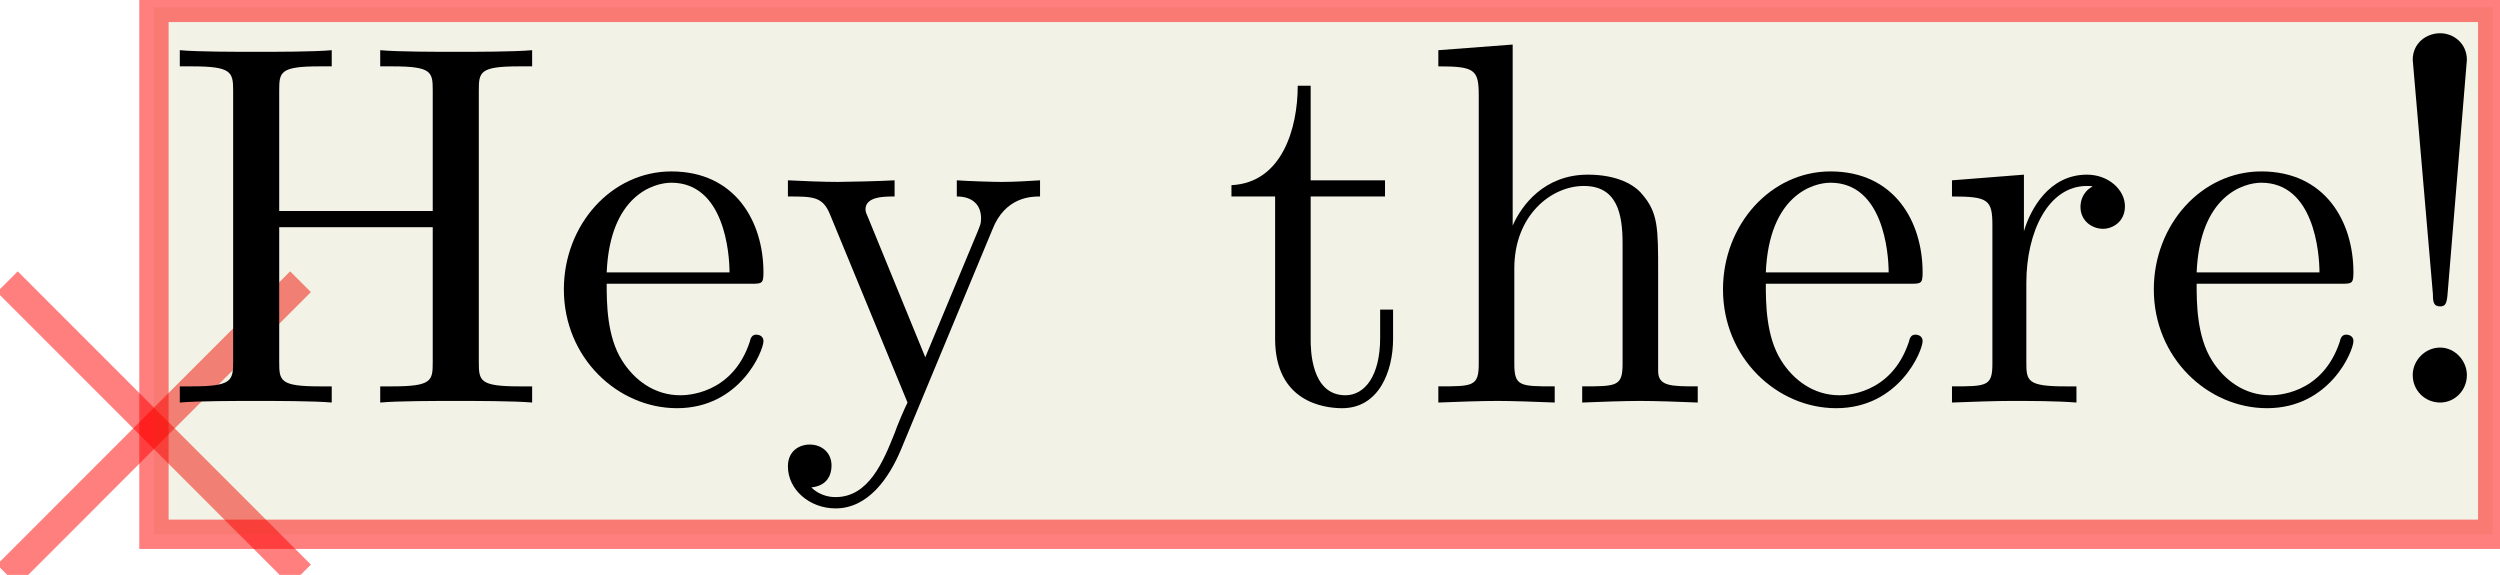 <?xml version="1.0" encoding="UTF-8"?>
<svg xmlns="http://www.w3.org/2000/svg" xmlns:xlink="http://www.w3.org/1999/xlink" width="96.676pt" height="22.234pt" viewBox="0 0 96.676 22.234" version="1.1">
<g id="surface41">
<path style="fill:none;stroke-width:0.567;stroke-linecap:butt;stroke-linejoin:miter;stroke:rgb(100%,0%,0%);stroke-opacity:0.5;stroke-miterlimit:10;" d="M -2.834 2.835 L 2.834 -2.835 " transform="matrix(2,0,0,2,5.953,16.565)"/>
<path style="fill:none;stroke-width:0.567;stroke-linecap:butt;stroke-linejoin:miter;stroke:rgb(100%,0%,0%);stroke-opacity:0.5;stroke-miterlimit:10;" d="M 2.834 2.835 L -2.834 -2.835 " transform="matrix(2,0,0,2,5.953,16.565)"/>
<path style="fill-rule:nonzero;fill:rgb(50%,50%,0%);fill-opacity:0.1;stroke-width:0.567;stroke-linecap:butt;stroke-linejoin:miter;stroke:rgb(100%,0%,0%);stroke-opacity:0.5;stroke-miterlimit:10;" d="M 0 2.048 L 45.221 2.048 L 45.221 -8.14 L 0 -8.14 Z M 0 2.048 " transform="matrix(2,0,0,2,5.953,16.565)"/>
<path style=" stroke:none;fill-rule:nonzero;fill:rgb(0%,0%,0%);fill-opacity:1;" d="M 18.516 3.504 C 18.516 2.785 18.547 2.566 20.078 2.566 L 20.578 2.566 L 20.578 1.941 C 19.859 2.004 18.391 2.004 17.641 2.004 C 16.891 2.004 15.391 2.004 14.703 1.941 L 14.703 2.566 L 15.172 2.566 C 16.703 2.566 16.734 2.785 16.734 3.504 L 16.734 8.16 L 10.797 8.16 L 10.797 3.504 C 10.797 2.785 10.828 2.566 12.359 2.566 L 12.828 2.566 L 12.828 1.941 C 12.141 2.004 10.672 2.004 9.891 2.004 C 9.141 2.004 7.641 2.004 6.953 1.941 L 6.953 2.566 L 7.422 2.566 C 8.953 2.566 9.016 2.785 9.016 3.504 L 9.016 14.004 C 9.016 14.723 8.953 14.941 7.422 14.941 L 6.953 14.941 L 6.953 15.566 C 7.641 15.504 9.141 15.504 9.891 15.504 C 10.641 15.504 12.141 15.504 12.828 15.566 L 12.828 14.941 L 12.359 14.941 C 10.828 14.941 10.797 14.723 10.797 14.004 L 10.797 8.785 L 16.734 8.785 L 16.734 14.004 C 16.734 14.723 16.703 14.941 15.172 14.941 L 14.703 14.941 L 14.703 15.566 C 15.391 15.504 16.859 15.504 17.609 15.504 C 18.391 15.504 19.859 15.504 20.578 15.566 L 20.578 14.941 L 20.078 14.941 C 18.547 14.941 18.516 14.723 18.516 14.004 Z M 18.516 3.504 "/>
<path style=" stroke:none;fill-rule:nonzero;fill:rgb(0%,0%,0%);fill-opacity:1;" d="M 23.461 10.535 C 23.586 7.566 25.273 7.066 25.961 7.066 C 27.992 7.066 28.211 9.754 28.211 10.535 Z M 23.461 10.973 L 29.023 10.973 C 29.461 10.973 29.523 10.973 29.523 10.535 C 29.523 8.566 28.43 6.629 25.961 6.629 C 23.648 6.629 21.805 8.691 21.805 11.191 C 21.805 13.848 23.898 15.785 26.18 15.785 C 28.617 15.785 29.523 13.566 29.523 13.191 C 29.523 13.004 29.367 12.941 29.242 12.941 C 29.086 12.941 29.023 13.066 28.992 13.223 C 28.305 15.285 26.492 15.285 26.305 15.285 C 25.305 15.285 24.523 14.691 24.055 13.941 C 23.461 13.004 23.461 11.691 23.461 10.973 Z M 23.461 10.973 "/>
<path style=" stroke:none;fill-rule:nonzero;fill:rgb(0%,0%,0%);fill-opacity:1;" d="M 38.375 8.879 C 38.875 7.598 39.906 7.598 40.219 7.598 L 40.219 6.973 C 39.75 7.004 39.188 7.035 38.719 7.035 C 38.375 7.035 37.438 7.004 37 6.973 L 37 7.598 C 37.625 7.598 37.938 7.941 37.938 8.441 C 37.938 8.66 37.906 8.691 37.812 8.941 L 35.781 13.816 L 33.594 8.473 C 33.5 8.254 33.469 8.191 33.469 8.098 C 33.469 7.598 34.188 7.598 34.594 7.598 L 34.594 6.973 C 34.062 7.004 32.75 7.035 32.406 7.035 C 31.875 7.035 31.062 7.004 30.469 6.973 L 30.469 7.598 C 31.438 7.598 31.812 7.598 32.094 8.285 L 35.094 15.566 C 34.969 15.816 34.688 16.473 34.594 16.754 C 34.156 17.848 33.594 19.223 32.312 19.223 C 32.219 19.223 31.75 19.223 31.375 18.848 C 32 18.785 32.156 18.348 32.156 18.004 C 32.156 17.504 31.781 17.191 31.312 17.191 C 30.906 17.191 30.469 17.441 30.469 18.035 C 30.469 18.941 31.312 19.66 32.312 19.66 C 33.562 19.66 34.375 18.504 34.844 17.379 Z M 38.375 8.879 "/>
<path style=" stroke:none;fill-rule:nonzero;fill:rgb(0%,0%,0%);fill-opacity:1;" d="M 50.684 7.598 L 53.559 7.598 L 53.559 6.973 L 50.684 6.973 L 50.684 3.316 L 50.184 3.316 C 50.184 4.941 49.59 7.066 47.621 7.16 L 47.621 7.598 L 49.309 7.598 L 49.309 13.098 C 49.309 15.535 51.184 15.785 51.902 15.785 C 53.309 15.785 53.871 14.379 53.871 13.098 L 53.871 11.973 L 53.371 11.973 L 53.371 13.066 C 53.371 14.535 52.777 15.285 52.027 15.285 C 50.684 15.285 50.684 13.473 50.684 13.129 Z M 50.684 7.598 "/>
<path style=" stroke:none;fill-rule:nonzero;fill:rgb(0%,0%,0%);fill-opacity:1;" d="M 57.184 14.066 C 57.184 14.941 56.965 14.941 55.621 14.941 L 55.621 15.566 C 56.34 15.535 57.34 15.504 57.902 15.504 C 58.402 15.504 59.434 15.535 60.121 15.566 L 60.121 14.941 C 58.777 14.941 58.559 14.941 58.559 14.066 L 58.559 10.379 C 58.559 8.316 59.996 7.191 61.246 7.191 C 62.527 7.191 62.746 8.254 62.746 9.41 L 62.746 14.066 C 62.746 14.941 62.527 14.941 61.184 14.941 L 61.184 15.566 C 61.871 15.535 62.902 15.504 63.434 15.504 C 63.934 15.504 64.996 15.535 65.652 15.566 L 65.652 14.941 C 64.621 14.941 64.121 14.941 64.121 14.348 L 64.121 10.535 C 64.121 8.816 64.121 8.223 63.496 7.504 C 63.215 7.16 62.559 6.754 61.402 6.754 C 59.715 6.754 58.84 7.941 58.496 8.723 L 58.496 1.723 L 55.621 1.941 L 55.621 2.566 C 57.027 2.566 57.184 2.691 57.184 3.691 Z M 57.184 14.066 "/>
<path style=" stroke:none;fill-rule:nonzero;fill:rgb(0%,0%,0%);fill-opacity:1;" d="M 68.285 10.535 C 68.41 7.566 70.098 7.066 70.785 7.066 C 72.816 7.066 73.035 9.754 73.035 10.535 Z M 68.285 10.973 L 73.848 10.973 C 74.285 10.973 74.348 10.973 74.348 10.535 C 74.348 8.566 73.254 6.629 70.785 6.629 C 68.473 6.629 66.629 8.691 66.629 11.191 C 66.629 13.848 68.723 15.785 71.004 15.785 C 73.441 15.785 74.348 13.566 74.348 13.191 C 74.348 13.004 74.191 12.941 74.066 12.941 C 73.91 12.941 73.848 13.066 73.816 13.223 C 73.129 15.285 71.316 15.285 71.129 15.285 C 70.129 15.285 69.348 14.691 68.879 13.941 C 68.285 13.004 68.285 11.691 68.285 10.973 Z M 68.285 10.973 "/>
<path style=" stroke:none;fill-rule:nonzero;fill:rgb(0%,0%,0%);fill-opacity:1;" d="M 78.266 8.941 L 78.266 6.754 L 75.484 6.973 L 75.484 7.598 C 76.891 7.598 77.047 7.723 77.047 8.723 L 77.047 14.066 C 77.047 14.941 76.828 14.941 75.484 14.941 L 75.484 15.566 C 76.266 15.535 77.203 15.504 77.766 15.504 C 78.547 15.504 79.484 15.504 80.297 15.566 L 80.297 14.941 L 79.859 14.941 C 78.391 14.941 78.359 14.723 78.359 14.004 L 78.359 10.941 C 78.359 8.973 79.203 7.191 80.703 7.191 C 80.828 7.191 80.891 7.191 80.922 7.223 C 80.859 7.223 80.453 7.473 80.453 8.004 C 80.453 8.535 80.891 8.848 81.328 8.848 C 81.672 8.848 82.172 8.598 82.172 7.973 C 82.172 7.348 81.547 6.754 80.703 6.754 C 79.234 6.754 78.516 8.098 78.266 8.941 Z M 78.266 8.941 "/>
<path style=" stroke:none;fill-rule:nonzero;fill:rgb(0%,0%,0%);fill-opacity:1;" d="M 84.945 10.535 C 85.07 7.566 86.758 7.066 87.445 7.066 C 89.477 7.066 89.695 9.754 89.695 10.535 Z M 84.945 10.973 L 90.508 10.973 C 90.945 10.973 91.008 10.973 91.008 10.535 C 91.008 8.566 89.914 6.629 87.445 6.629 C 85.133 6.629 83.289 8.691 83.289 11.191 C 83.289 13.848 85.383 15.785 87.664 15.785 C 90.102 15.785 91.008 13.566 91.008 13.191 C 91.008 13.004 90.852 12.941 90.727 12.941 C 90.57 12.941 90.508 13.066 90.477 13.223 C 89.789 15.285 87.977 15.285 87.789 15.285 C 86.789 15.285 86.008 14.691 85.539 13.941 C 84.945 13.004 84.945 11.691 84.945 10.973 Z M 84.945 10.973 "/>
<path style=" stroke:none;fill-rule:nonzero;fill:rgb(0%,0%,0%);fill-opacity:1;" d="M 94.645 11.41 L 95.395 2.316 C 95.395 1.66 94.863 1.285 94.363 1.285 C 93.832 1.285 93.301 1.66 93.301 2.316 L 94.082 11.379 C 94.082 11.691 94.113 11.848 94.363 11.848 C 94.551 11.848 94.613 11.754 94.645 11.41 Z M 95.395 14.504 C 95.395 13.941 94.926 13.441 94.363 13.441 C 93.77 13.441 93.301 13.941 93.301 14.504 C 93.301 15.098 93.77 15.566 94.363 15.566 C 94.926 15.566 95.395 15.098 95.395 14.504 Z M 95.395 14.504 "/>
</g>
</svg>
